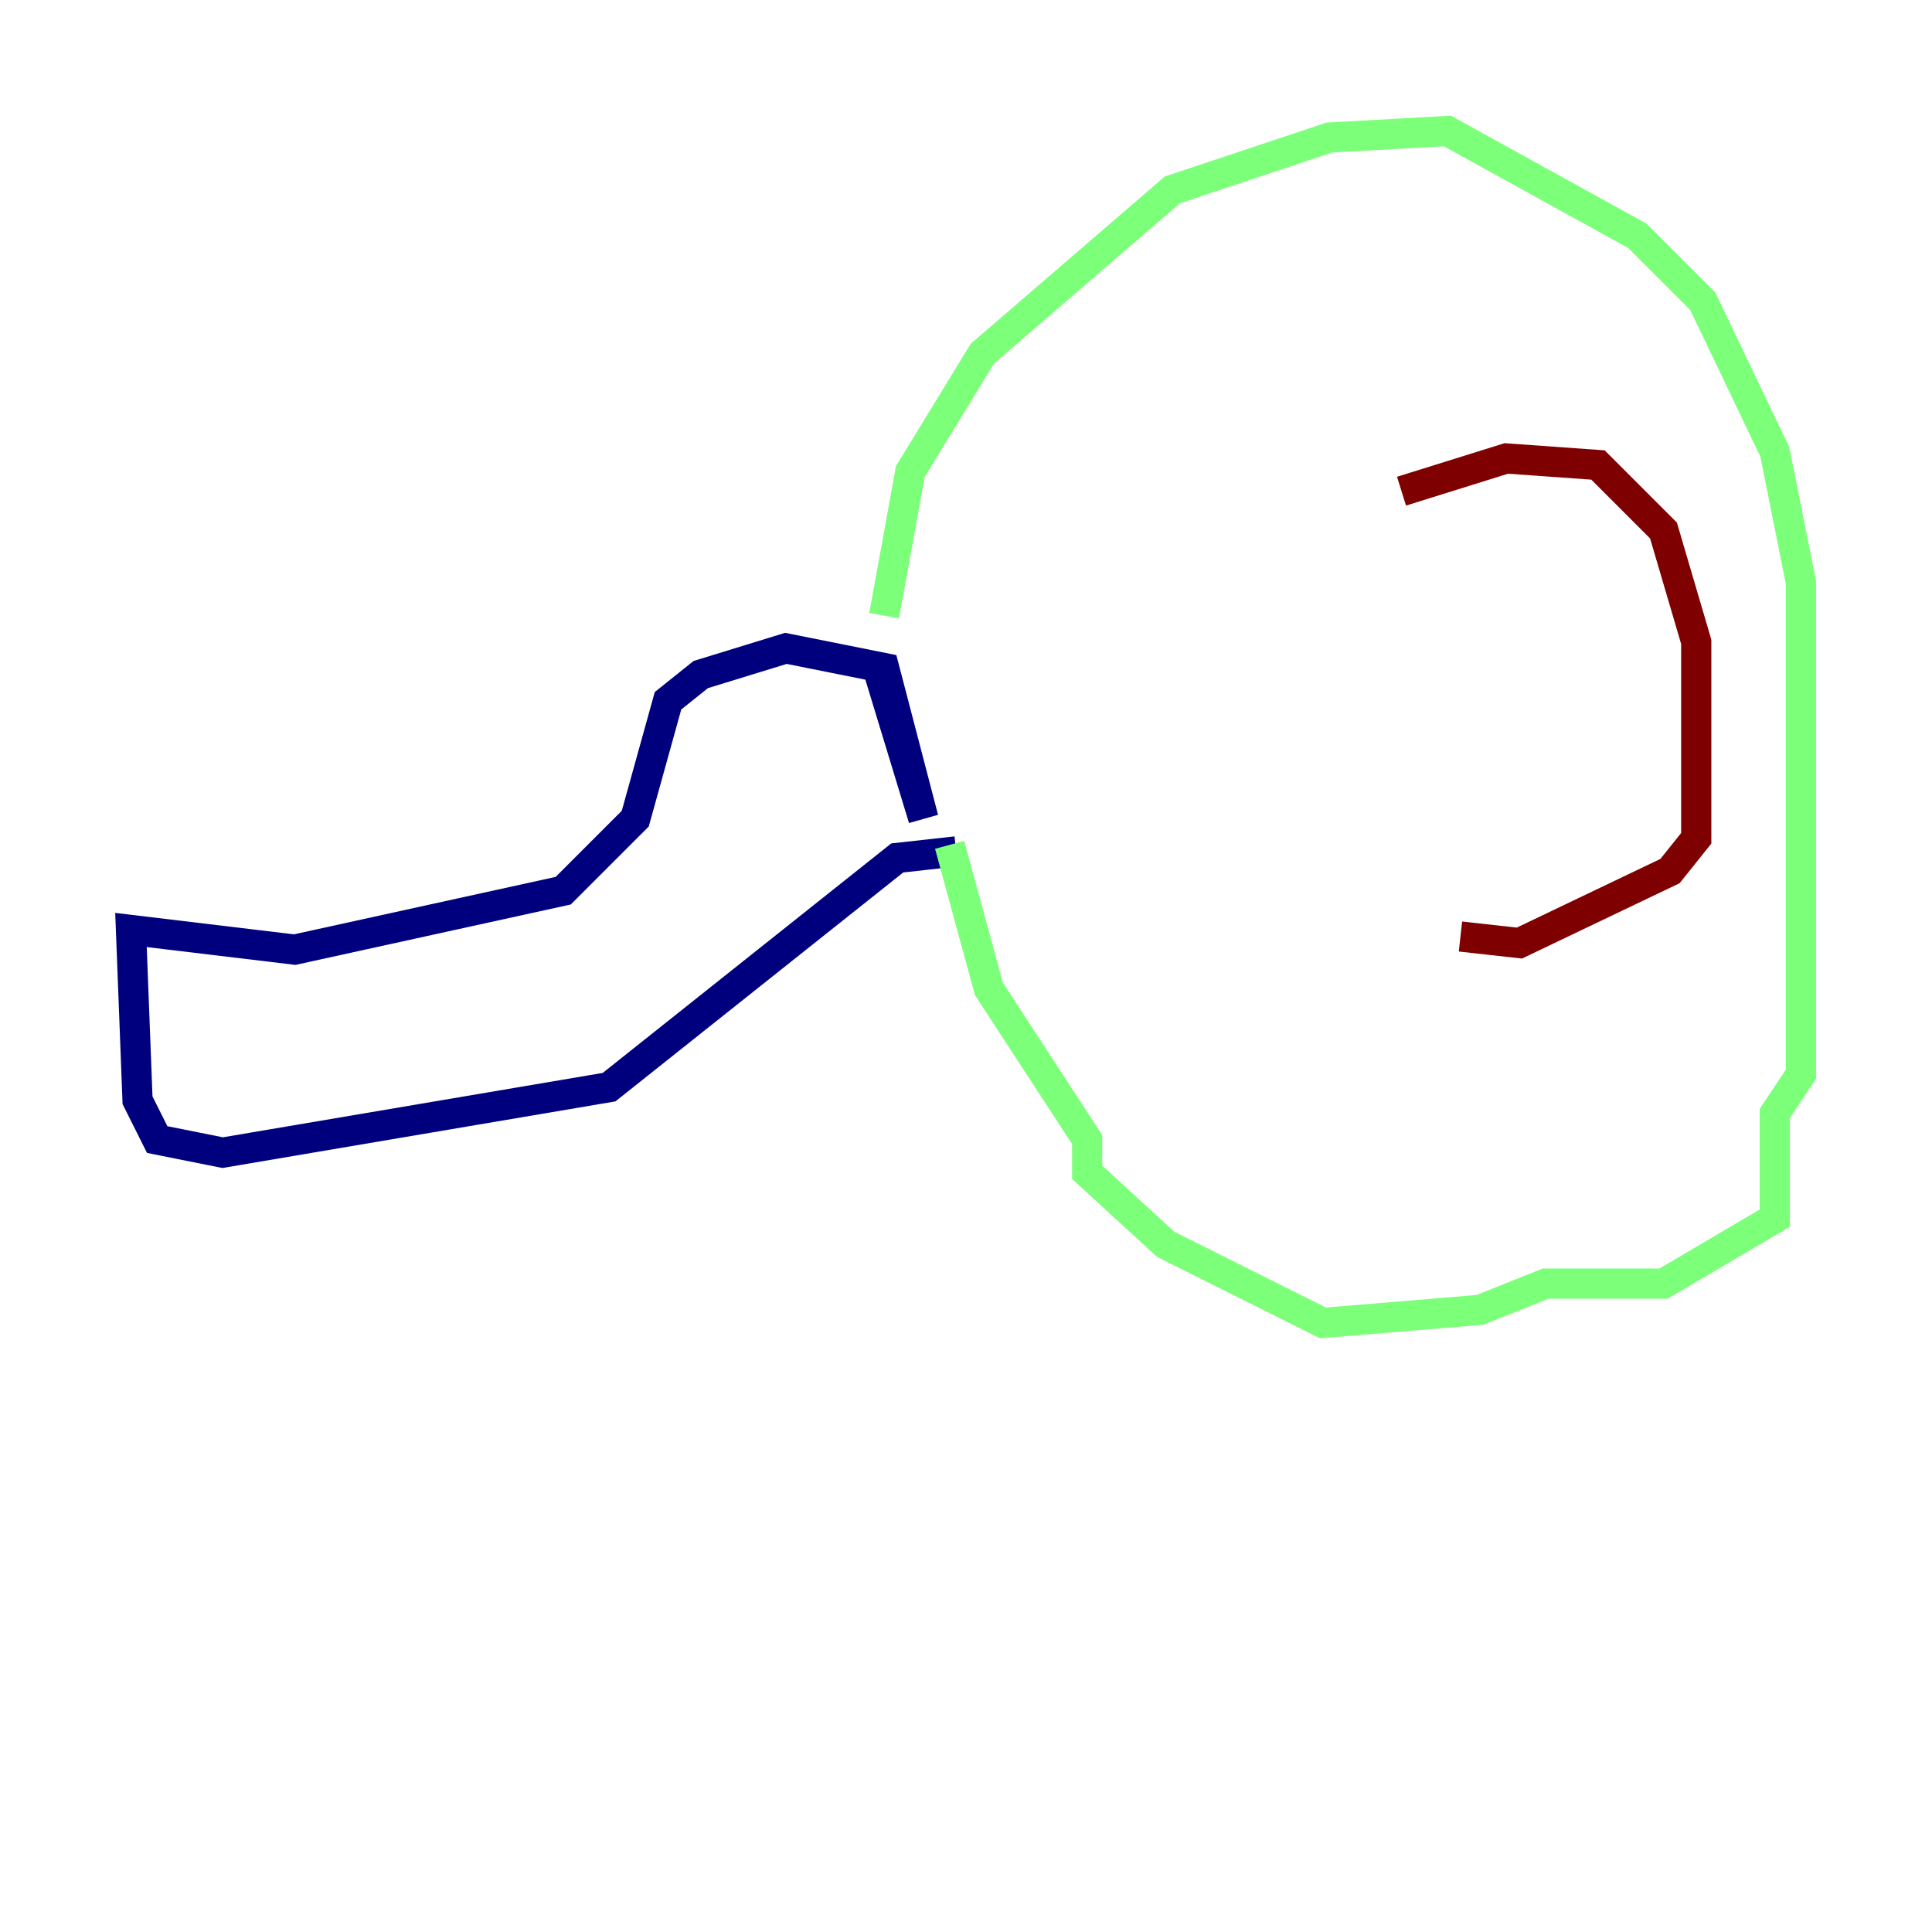 <?xml version="1.0" encoding="utf-8" ?>
<svg baseProfile="tiny" height="128" version="1.2" viewBox="0,0,128,128" width="128" xmlns="http://www.w3.org/2000/svg" xmlns:ev="http://www.w3.org/2001/xml-events" xmlns:xlink="http://www.w3.org/1999/xlink"><defs /><polyline fill="none" points="58.142,44.258 61.18,54.237 58.576,44.258 52.068,42.956 46.427,44.691 44.258,46.427 42.088,54.237 37.315,59.01 19.525,62.915 8.678,61.614 9.112,72.895 10.414,75.498 14.752,76.366 40.352,72.027 59.444,56.841 63.349,56.407" stroke="#00007f" stroke-width="2" /><polyline fill="none" points="58.576,40.786 60.312,31.241 65.085,23.43 77.668,12.583 88.081,9.112 95.891,8.678 108.475,15.62 112.814,19.959 117.586,29.939 119.322,38.617 119.322,71.159 117.586,73.763 117.586,80.705 110.21,85.044 102.4,85.044 98.061,86.78 87.647,87.647 77.234,82.441 72.027,77.668 72.027,75.498 65.519,65.519 62.915,55.973" stroke="#7cff79" stroke-width="2" /><polyline fill="none" points="92.854,32.542 99.797,30.373 105.871,30.807 110.21,35.146 112.38,42.522 112.38,55.539 110.644,57.709 100.664,62.481 96.759,62.047" stroke="#7f0000" stroke-width="2" /></svg>